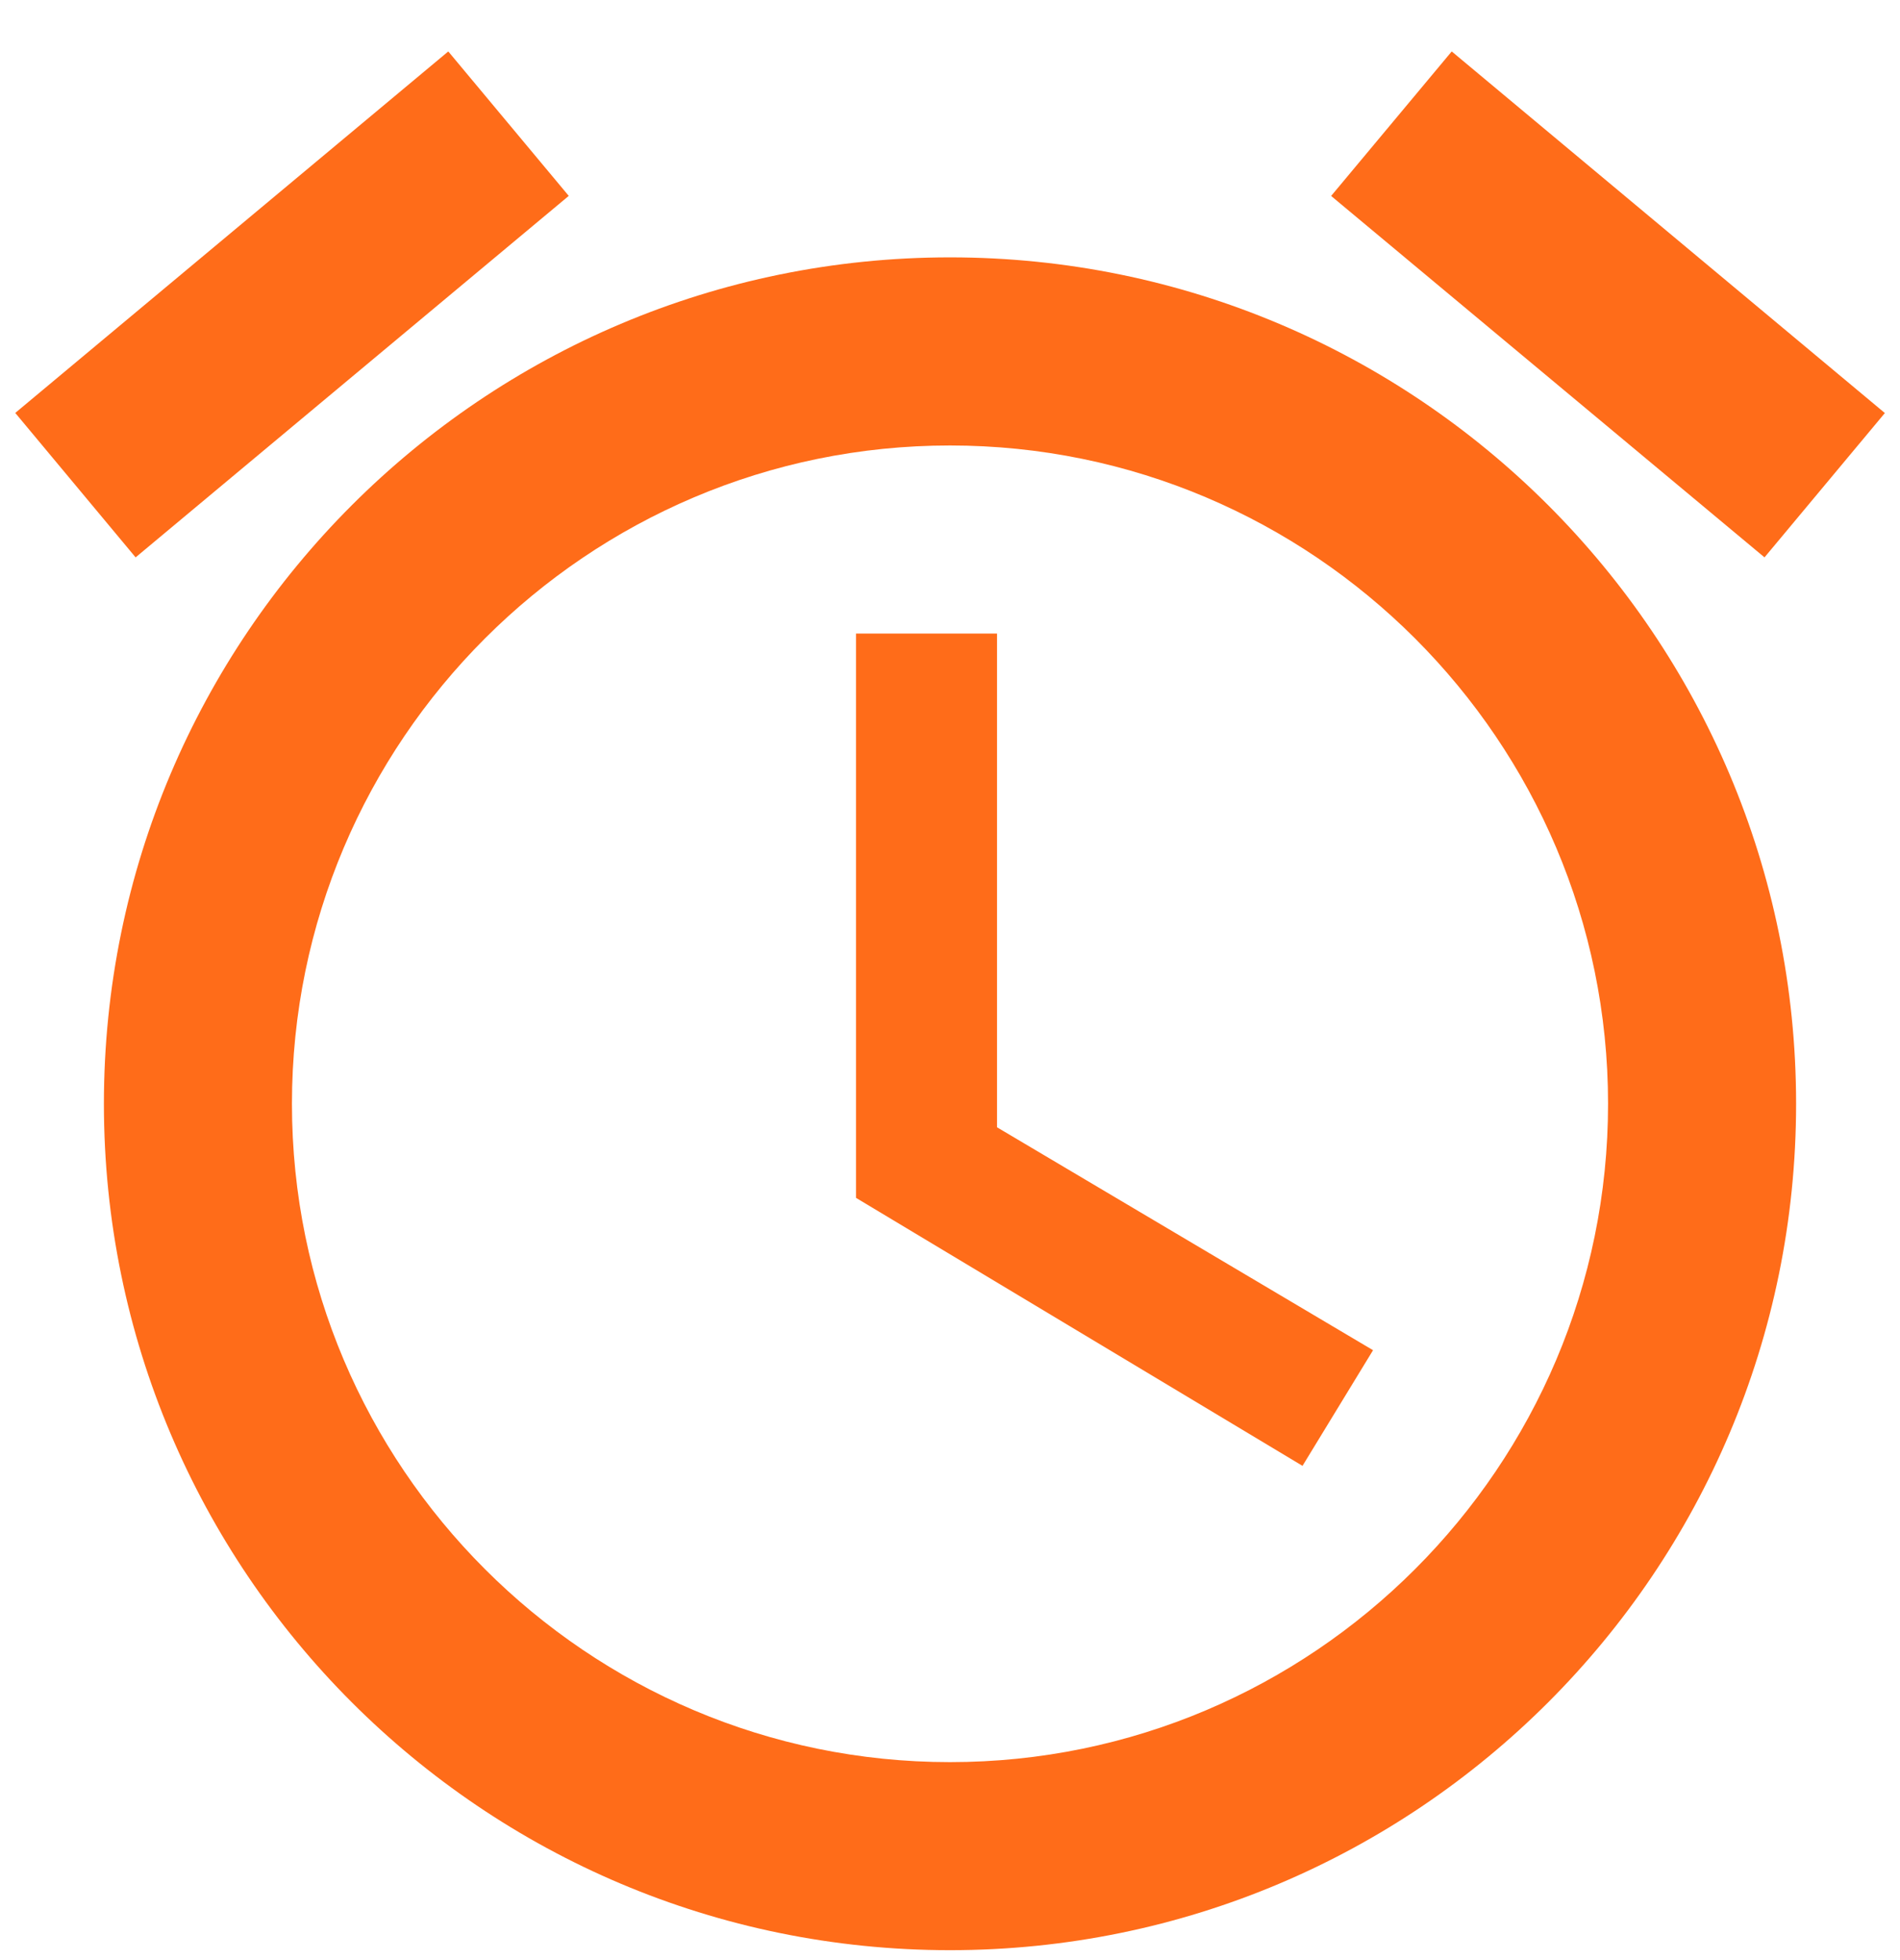 <svg width="32" height="33" viewBox="0 0 32 33" fill="none" xmlns="http://www.w3.org/2000/svg">
<path d="M16.792 10.667H14.417V20.167L21.937 24.679L23.125 22.732L16.792 18.979V10.667ZM24.45 0.866L31.745 6.954L29.718 9.384L22.419 3.299L24.45 0.866ZM7.55 0.866L9.579 3.298L2.284 9.384L0.257 6.952L7.55 0.866ZM16 4.333C8.131 4.333 1.75 10.714 1.75 18.583C1.75 26.453 8.131 32.833 16 32.833C23.869 32.833 30.25 26.453 30.25 18.583C30.25 10.714 23.869 4.333 16 4.333ZM16 29.667C9.888 29.667 4.917 24.695 4.917 18.583C4.917 12.472 9.888 7.5 16 7.5C22.112 7.5 27.083 12.472 27.083 18.583C27.083 24.695 22.112 29.667 16 29.667Z" fill="#FF6C19"/>
</svg>
